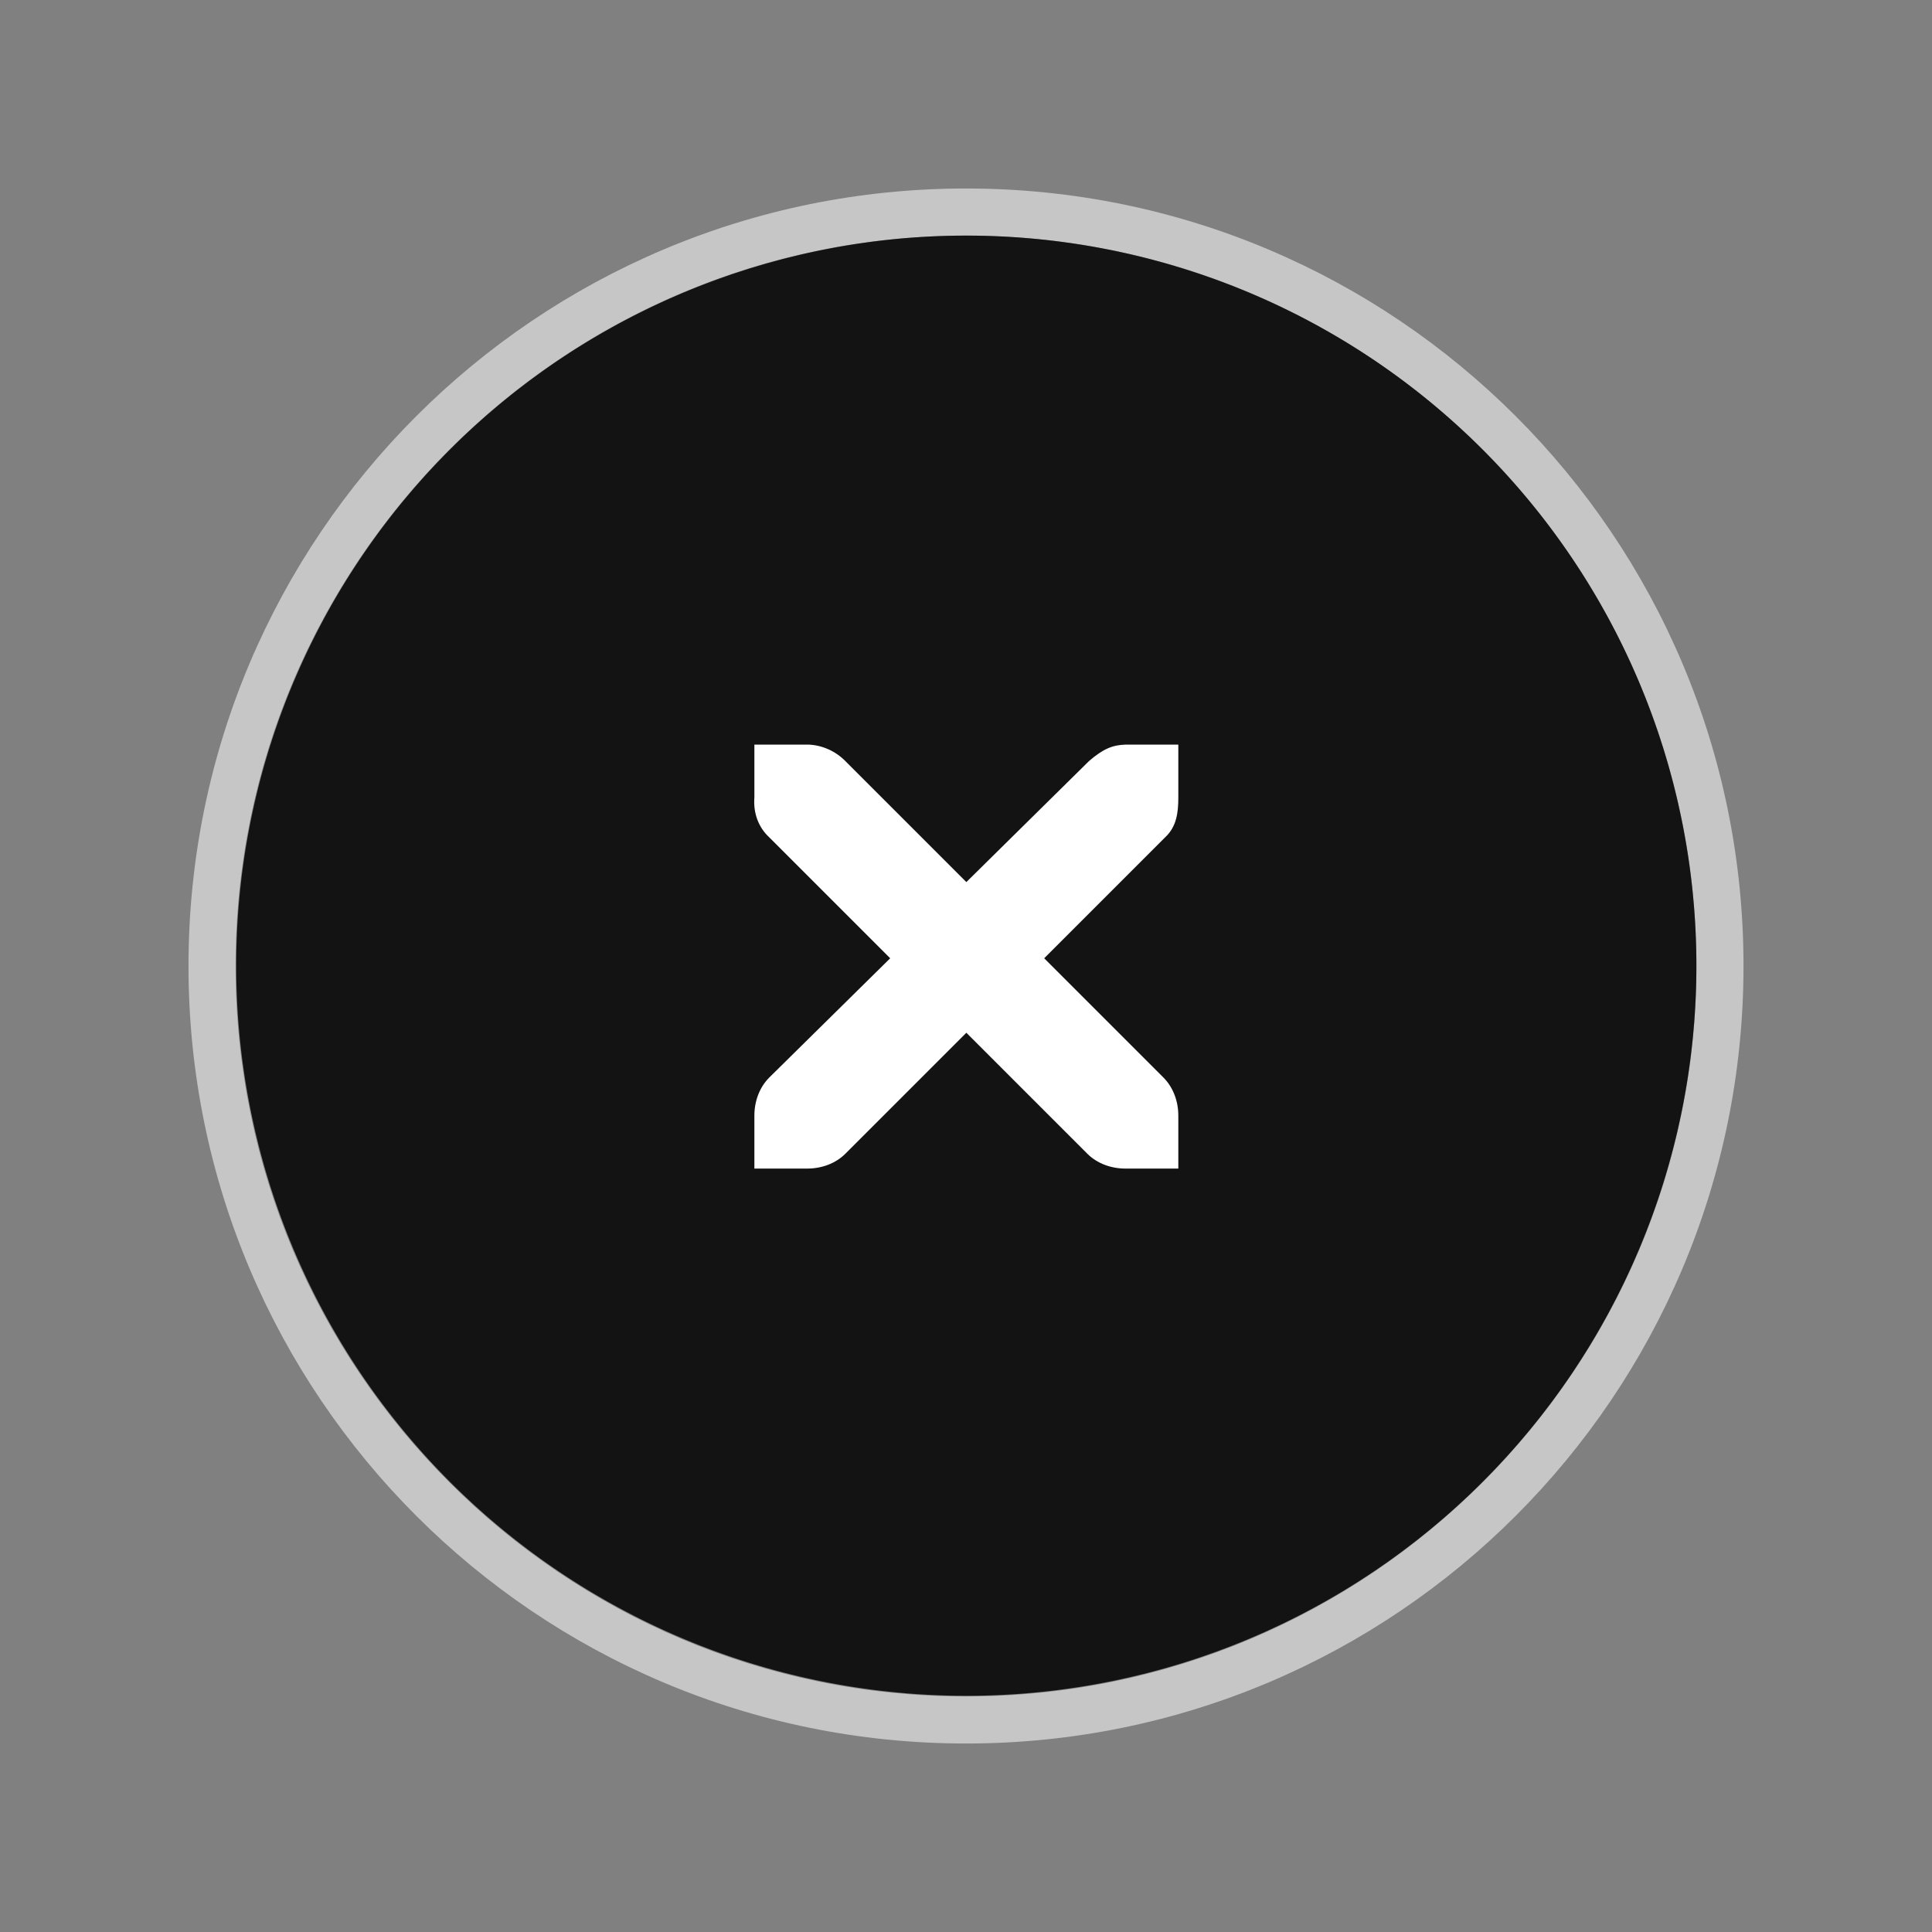 <?xml version="1.0" encoding="UTF-8" standalone="no"?>
<!-- Created with Inkscape (http://www.inkscape.org/) -->

<svg
   xmlns:dc="http://purl.org/dc/elements/1.1/"
   xmlns:cc="http://creativecommons.org/ns#"
   xmlns:rdf="http://www.w3.org/1999/02/22-rdf-syntax-ns#"
   xmlns:svg="http://www.w3.org/2000/svg"
   xmlns="http://www.w3.org/2000/svg"
   xmlns:sodipodi="http://sodipodi.sourceforge.net/DTD/sodipodi-0.dtd"
   xmlns:inkscape="http://www.inkscape.org/namespaces/inkscape"
   id="svg7384"
   height="41"
   width="41"
   version="1.1"
   inkscape:version="0.48.4 r9939"
   sodipodi:docname="close.svg">
  <rect width="100%" height="100%" fill="#808080" stroke="none"/>
  <defs
     id="defs10" />
  <sodipodi:namedview
     pagecolor="#8c8c8c"
     bordercolor="#666666"
     borderopacity="1"
     objecttolerance="10000"
     gridtolerance="10000"
     guidetolerance="10000"
     inkscape:pageopacity="1"
     inkscape:pageshadow="2"
     inkscape:window-width="1600"
     inkscape:window-height="846"
     id="namedview8"
     showgrid="true"
     inkscape:snap-bbox="true"
     inkscape:zoom="11.710378"
     inkscape:cx="7.9043352"
     inkscape:cy="20.5"
     inkscape:window-x="0"
     inkscape:window-y="25"
     inkscape:window-maximized="1"
     inkscape:current-layer="svg7384"
     borderlayer="true"
     inkscape:showpageshadow="false">
    <inkscape:grid
       type="xygrid"
       id="grid3878"
       empspacing="4"
       visible="true"
       enabled="true"
       snapvisiblegridlinesonly="true" />
  </sodipodi:namedview>
  <path
     style="opacity:0.55;fill:#ffffff;fill-opacity:1;fill-rule:nonzero;stroke:none"
     d="M 20.5 4 C 11.387 4 4 11.387 4 20.5 C 4 29.613 11.387 37 20.5 37 C 29.613 37 37 29.613 37 20.5 C 37 11.387 29.613 4 20.5 4 z M 20.5 5 C 29.06 5 36 11.94 36 20.5 C 36 29.06 29.06 36 20.5 36 C 11.94 36 5 29.06 5 20.5 C 5 11.94 11.94 5 20.5 5 z "
     id="path3780" />
  <path
     transform="matrix(-0.939,0,0,0.939,36.939,4.061)"
     d="m 34,17.5 a 16.5,16.5 0 1 1 -33,0 16.5,16.5 0 1 1 33,0 z"
     sodipodi:ry="16.5"
     sodipodi:rx="16.5"
     sodipodi:cy="17.5"
     sodipodi:cx="17.5"
     id="path3797"
     style="opacity:0.85;fill:#000000;fill-opacity:1;fill-rule:nonzero;stroke:none"
     sodipodi:type="arc" />
  <g
     transform="matrix(0.889,0,0,0.889,-47.269,-668.758)"
     id="g27277-1-1"
     style="fill:#ffffff;fill-opacity:1;stroke:none;display:inline">
    <path
       d="m 71.178,770.034 1.265,0 c 0.013,-1.5e-4 0.026,-5.8e-4 0.04,0 0.323,0.014 0.645,0.163 0.87,0.395 l 2.886,2.886 2.925,-2.886 c 0.336,-0.292 0.565,-0.386 0.87,-0.395 l 1.265,0 0,1.265 c 0,0.362 -0.043,0.697 -0.316,0.949 l -2.886,2.886 2.846,2.846 c 0.238,0.238 0.356,0.574 0.356,0.909 l 0,1.265 -1.265,0 c -0.336,-10e-6 -0.671,-0.118 -0.909,-0.356 l -2.886,-2.886 -2.886,2.886 c -0.238,0.238 -0.574,0.356 -0.909,0.356 l -1.265,0 0,-1.265 c -4e-6,-0.336 0.118,-0.671 0.356,-0.909 l 2.886,-2.846 -2.886,-2.886 c -0.267,-0.246 -0.384,-0.594 -0.356,-0.949 l 0,-1.265 z"
       inkscape:connector-curvature="0"
       id="path27279-0-5"
       style="font-size:medium;font-style:normal;font-variant:normal;font-weight:normal;font-stretch:normal;text-indent:0;text-align:start;text-decoration:none;line-height:normal;letter-spacing:normal;word-spacing:normal;text-transform:none;direction:ltr;block-progression:tb;writing-mode:lr-tb;text-anchor:start;color:#bebebe;fill:#ffffff;fill-opacity:1;fill-rule:nonzero;stroke:none;stroke-width:1.781;marker:none;visibility:visible;display:inline;overflow:visible;enable-background:new;font-family:Andale Mono;-inkscape-font-specification:Andale Mono"
       sodipodi:nodetypes="ccsccccccccccccccccccccccc" />
  </g>
</svg>
